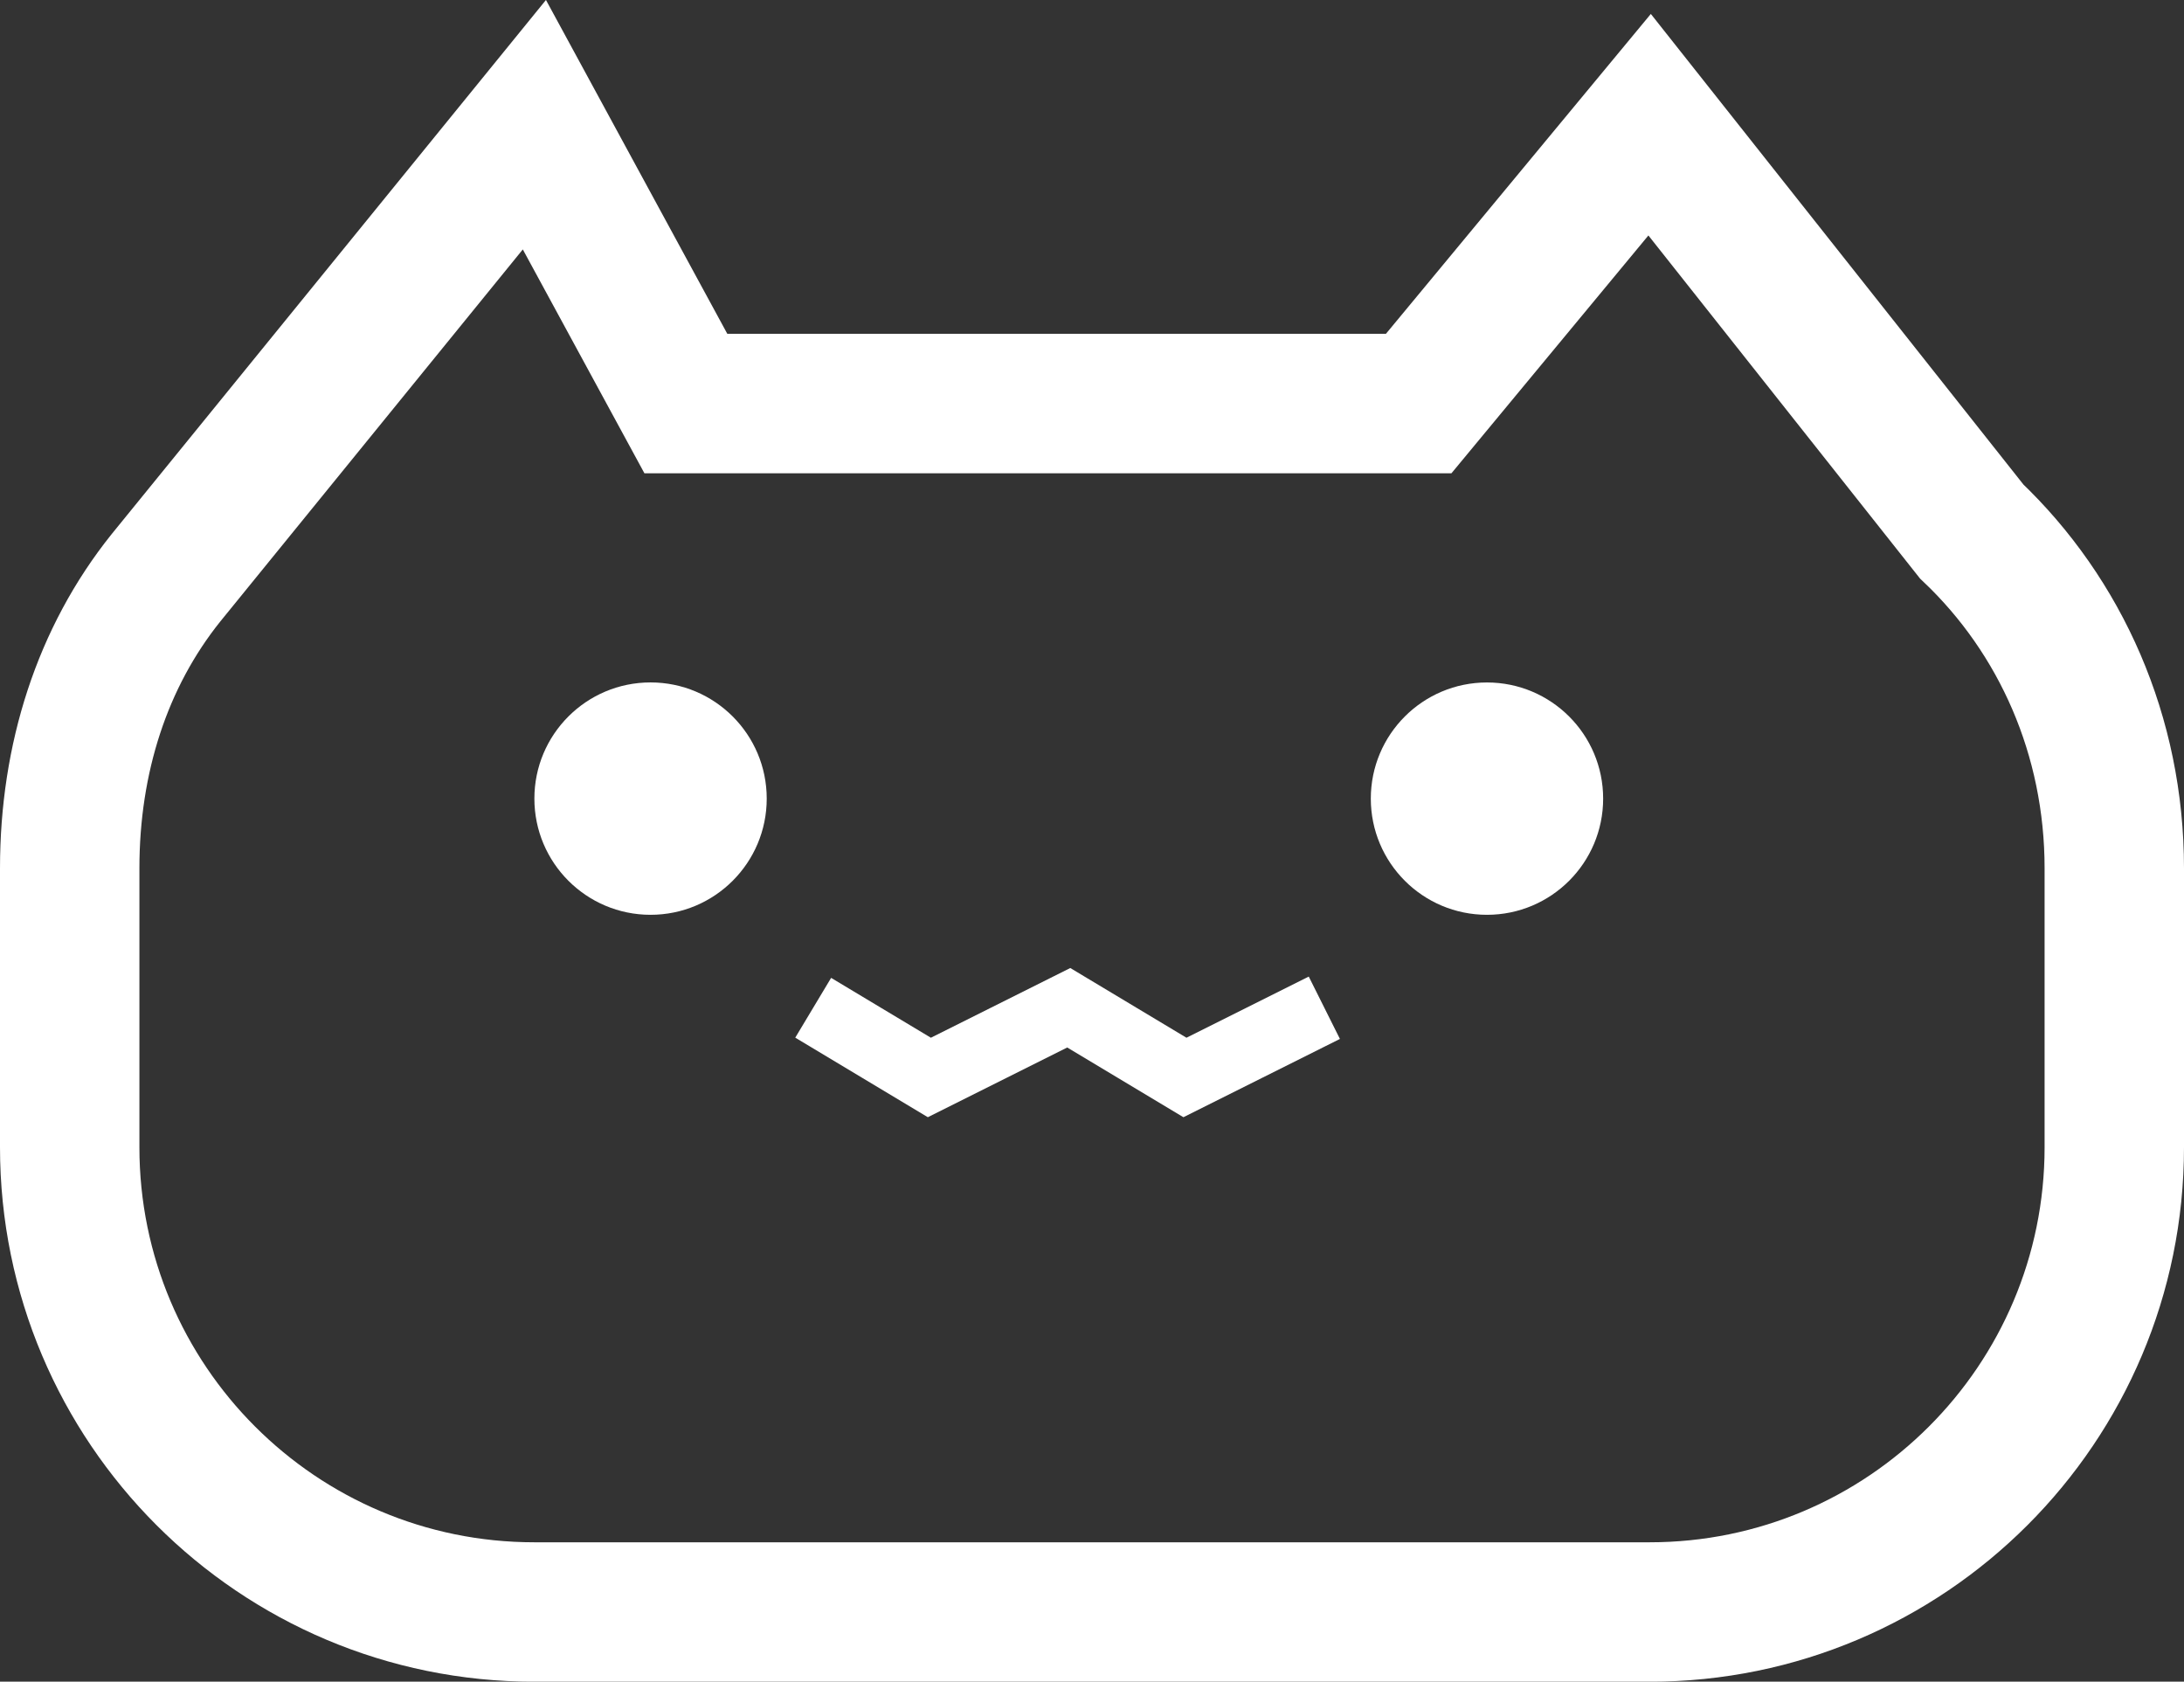 <svg xmlns="http://www.w3.org/2000/svg" xmlns:xlink="http://www.w3.org/1999/xlink" width="47" height="36.183" viewBox="0 0 47 36.183" fill="none">
<rect x="0" y="0" width="47" height="36.183" fill="#333333" stroke="none"/>
<path d="M42.43 11.434L35.5 2.683L30.53 8.683L14.76 8.683L11.5 2.683L3.57 12.434C2.198 14.146 1.5 16.319 1.5 18.683L1.5 24.683C1.5 30.206 5.977 34.684 11.5 34.684L35.5 34.684C41.023 34.684 45.5 30.206 45.5 24.683L45.5 18.683C45.5 15.83 44.347 13.255 42.43 11.434Z" stroke="rgba(255, 255, 255, 1)" stroke-width="3"    fill-rule="evenodd"  fill="#B49F7A" fill-opacity="0">
</path>
<circle cx="14" cy="17.183" r="2.5"   fill="#FFFFFF" >
</circle>
<path d="M34.5 17.183C34.5 18.564 33.381 19.683 32 19.683C30.619 19.683 29.5 18.564 29.5 17.183C29.5 15.803 30.619 14.684 32 14.684C33.381 14.684 34.5 15.803 34.5 17.183Z"   fill="#FFFFFF" >
</path>
<path    stroke="rgba(255, 255, 255, 1)" stroke-width="1.5"    d="M17.5 21.683L20 23.183L23 21.683L25.5 23.183L28.5 21.683">
</path>
</svg>
